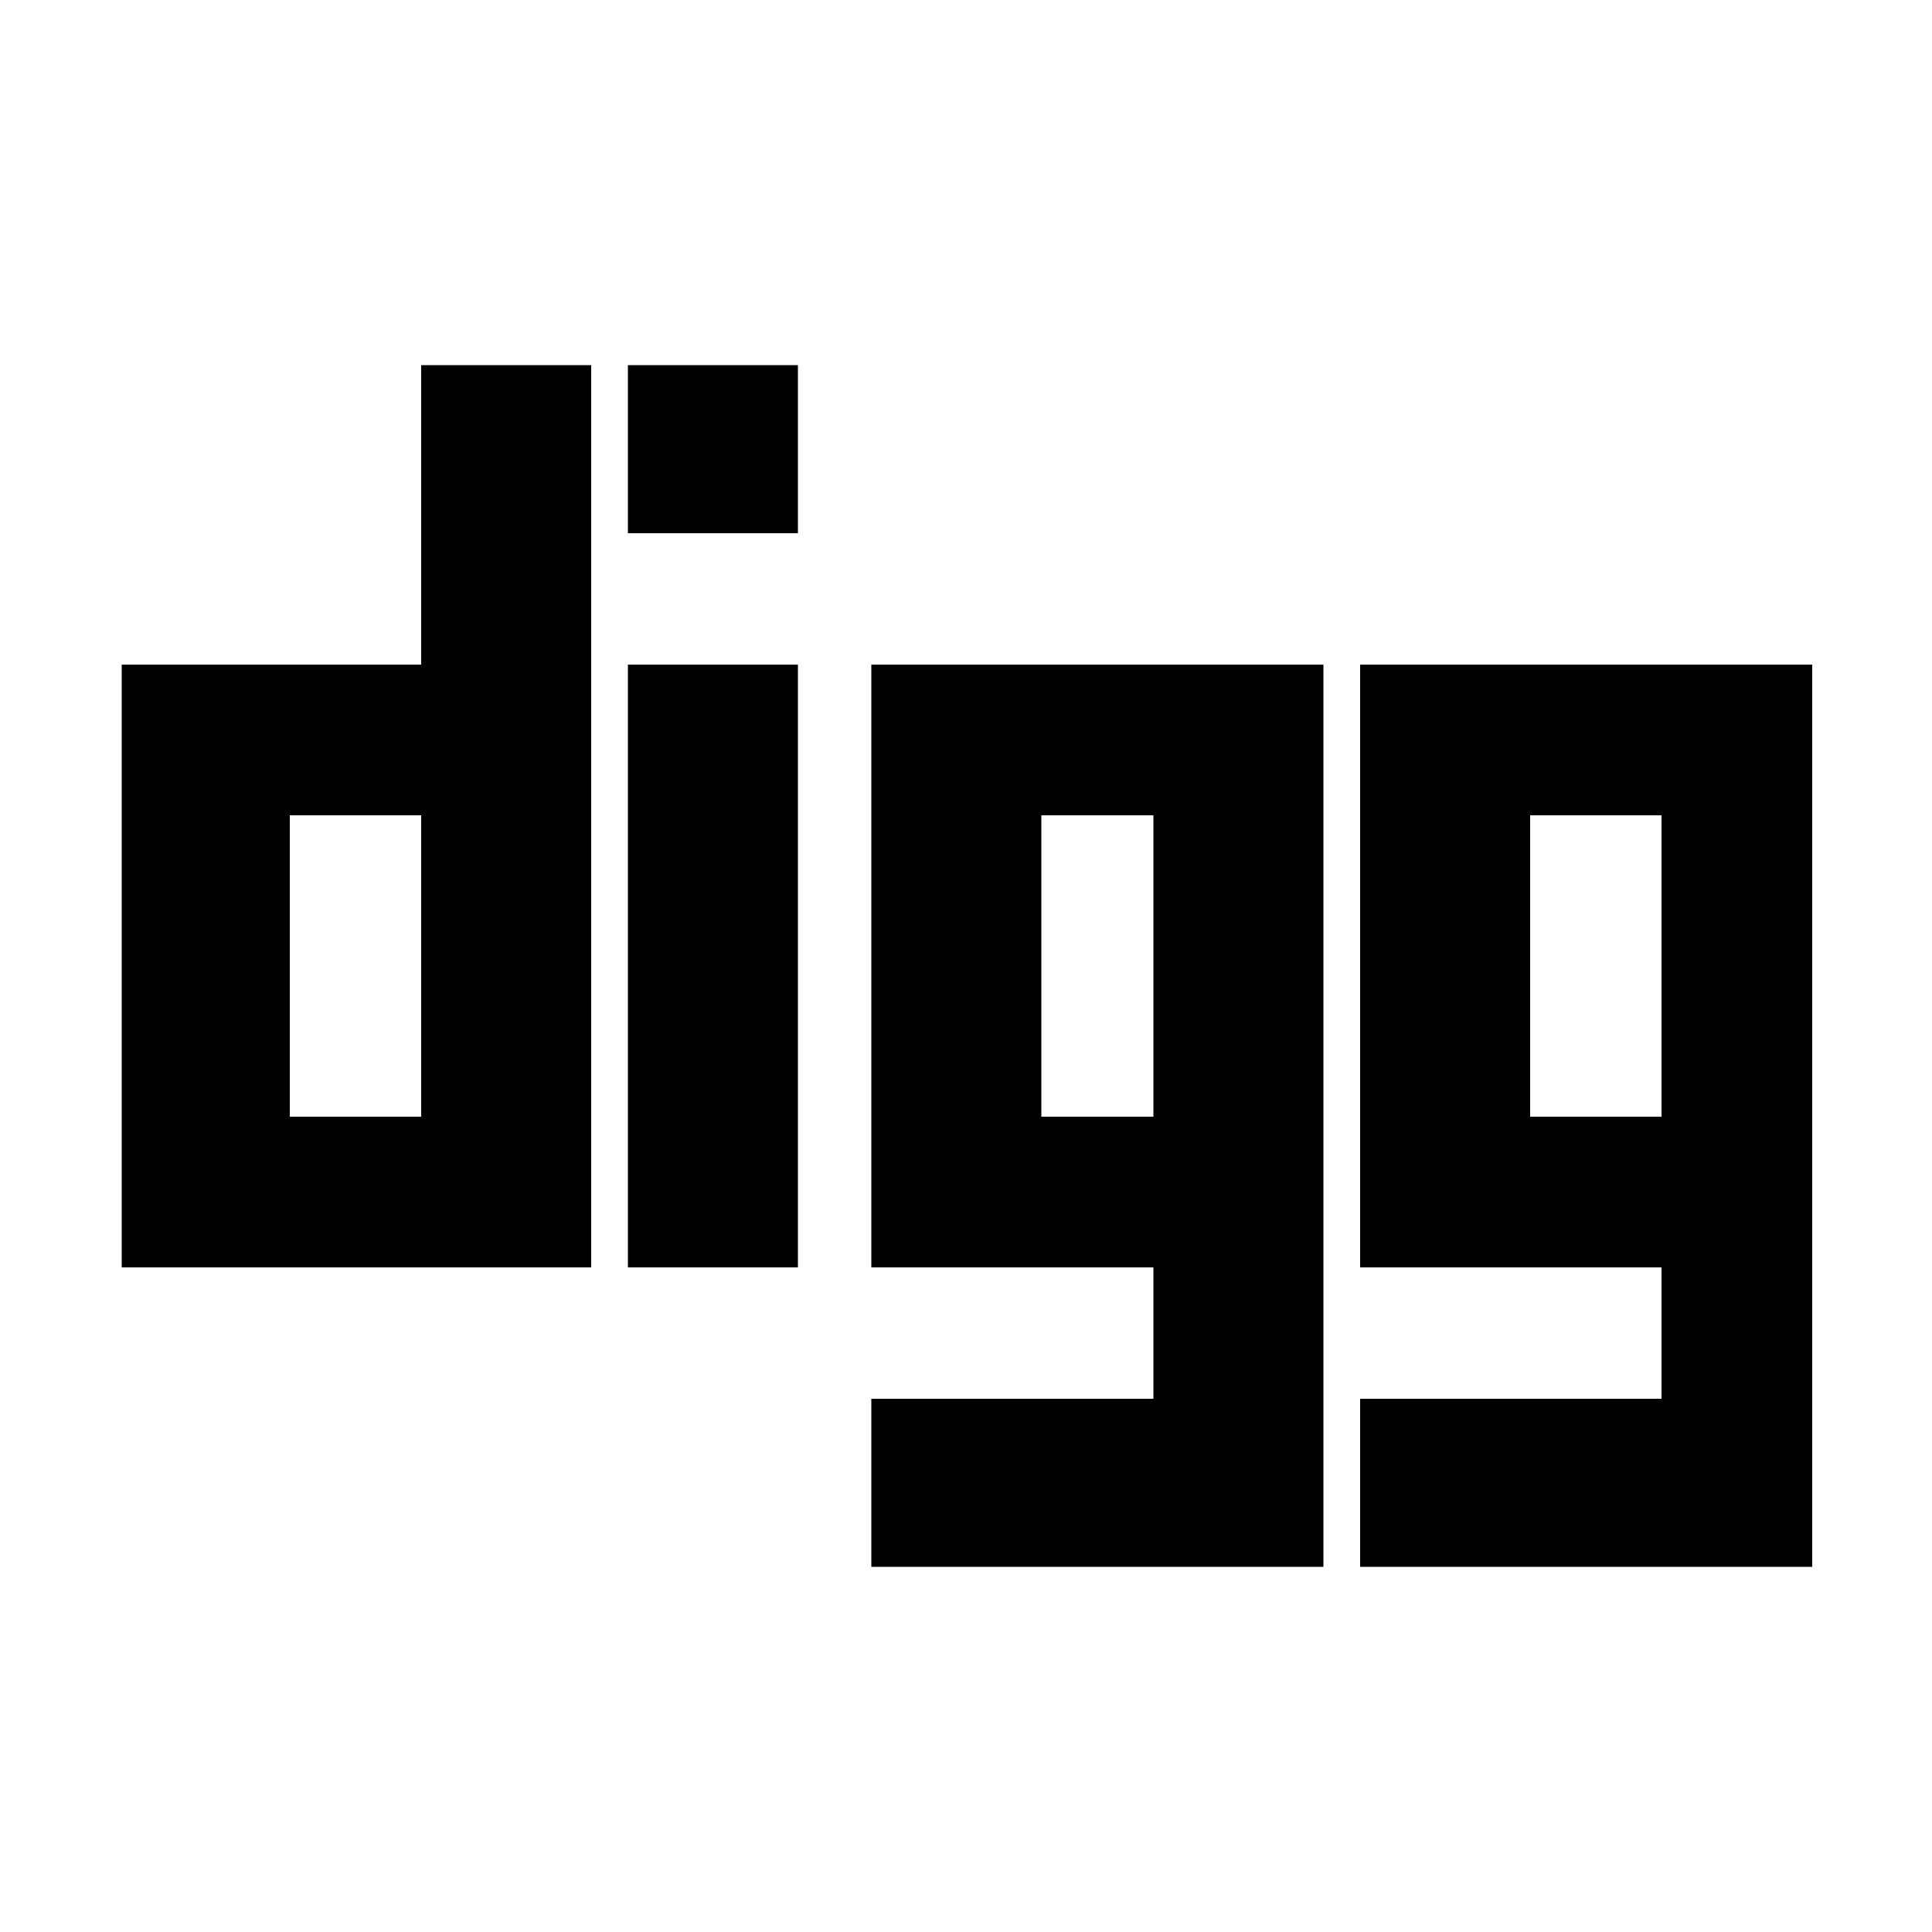 <svg width="64" height="64" viewBox="0 0 1000 1000" xmlns="http://www.w3.org/2000/svg"><path d="M218 189v155H63v312h243V189h-88zm-68 389V422h68v156h-68zm175-234h88v312h-88V344zm0-155h88v87h-88v-87zm360 155H451v312h146v68H451v87h234V344zM539 578V422h58v156h-58zm399-234H704v312h156v68H704v87h234V344zm-78 234h-68V422h68v156z"/></svg>